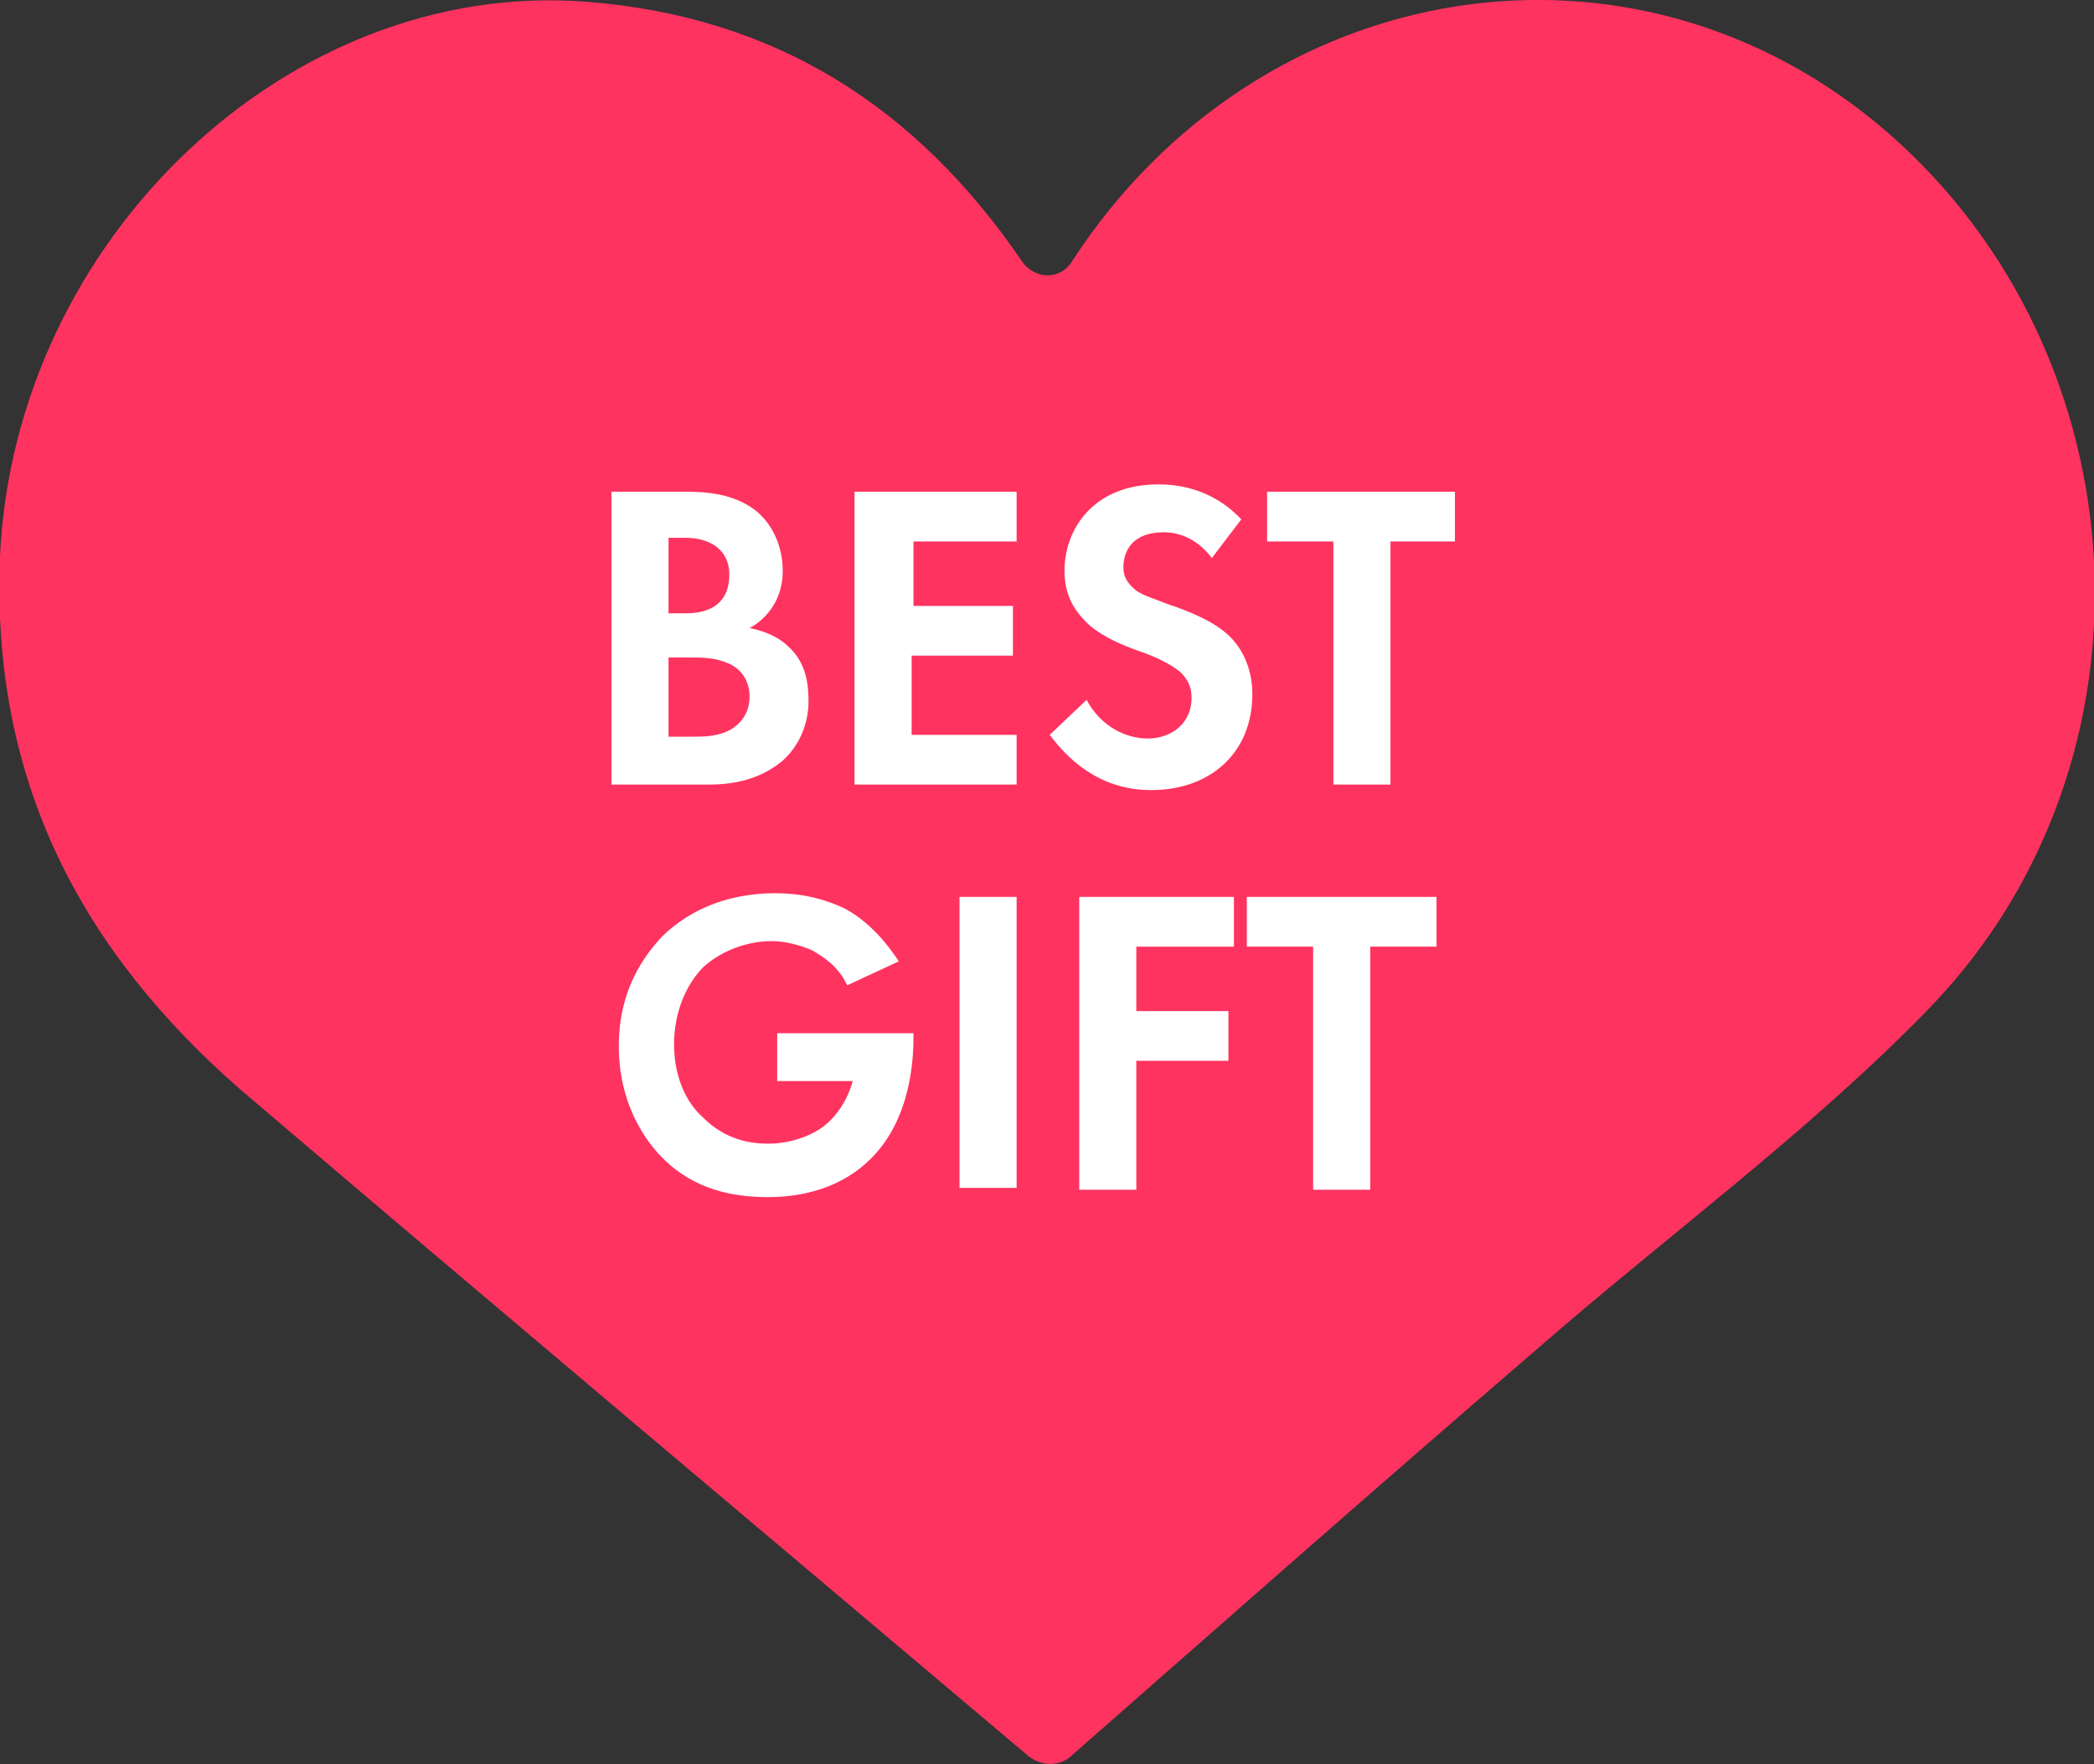 <?xml version="1.0" encoding="utf-8"?>
<!-- Generator: Adobe Illustrator 27.1.1, SVG Export Plug-In . SVG Version: 6.00 Build 0)  -->
<svg version="1.1" xmlns="http://www.w3.org/2000/svg" xmlns:xlink="http://www.w3.org/1999/xlink" x="0px" y="0px"
	 viewBox="0 0 113.7 95.8" style="enable-background:new 0 0 113.7 95.8;" xml:space="preserve">
<rect x="0" y="0" width="113.7" height="95.8" fill="#333333" stroke="none"/>
<style type="text/css">
	.st0{clip-path:url(#SVGID_00000027570237379052981050000007364569449779171734_);}
	.st1{clip-path:url(#SVGID_00000005252372375498501120000002343728027984181390_);}
	.st2{fill:#FFFFFF;}
	.st3{clip-path:url(#SVGID_00000132065839525498571070000010535579001237959841_);}
	.st4{clip-path:url(#SVGID_00000052808375478876634930000004114095413267965344_);}
	.st5{clip-path:url(#SVGID_00000021812764410802369950000007096891454219354529_);}
	.st6{clip-path:url(#SVGID_00000139272184332459239810000009226692147202171528_);}
	.st7{clip-path:url(#SVGID_00000096776691018432478570000015825498626991236784_);}
	.st8{fill:#FF8994;}
	.st9{fill:#D00060;}
	.st10{fill:#FFA8A8;}
	.st11{fill:#FF3360;}
	.st12{clip-path:url(#SVGID_00000106850887118794524660000018279543574307669903_);}
</style>
<g id="Layer_1">
</g>
<g id="Layer_2">
	<path class="st11" d="M58.1,95.4c-0.6,0.5-1.5,0.5-2.2,0c-14.2-12-28.6-24.1-42.8-36.2C4.5,51.7-0.5,42.5,0,30.2
		C0.8,13,15.7-1.2,31.9,0.1c10.1,0.8,17.8,5.6,23.6,14.1c0.7,1,2.1,1,2.7,0c0,0,0,0,0,0c10.2-15.7,30.6-18.9,44.3-7
		c13.9,12.1,15.2,34.1,2.3,47.5c-6.6,6.8-14.3,12.4-21.4,18.6C74.8,80.7,66.3,88.2,58.1,95.4z"/>
	<g>
		<g>
			<path class="st2" d="M37.1,26.7c0.9,0,2.6,0,3.9,1c0.9,0.7,1.5,1.9,1.5,3.3c0,2-1.4,2.9-1.8,3.1c1,0.2,1.7,0.6,2.1,1
				c1,0.9,1.1,2.1,1.1,3c0,0.9-0.3,2.2-1.4,3.2c-1.2,1-2.6,1.3-4,1.3h-5.3V26.7H37.1z M36.3,33.3h0.9c0.5,0,2.4,0,2.4-2.1
				c0-1.4-1.1-2-2.4-2h-0.9V33.3z M36.3,40h1.3c0.6,0,1.4,0,2.1-0.4c0.8-0.5,1-1.2,1-1.8c0-0.5-0.2-1.4-1.2-1.8
				c-0.7-0.3-1.4-0.3-2.1-0.3h-1.1V40z"/>
			<path class="st2" d="M55.3,29.4h-5.7v3.5H55v2.7h-5.5v4.3h5.7v2.7h-8.8V26.7h8.8V29.4z"/>
			<path class="st2" d="M65.8,30.3c-0.9-1.2-2-1.4-2.6-1.4c-1.7,0-2.2,1-2.2,1.9c0,0.4,0.1,0.7,0.5,1.1c0.4,0.4,0.9,0.5,1.9,0.9
				c1.2,0.4,2.4,0.9,3.2,1.6c0.7,0.6,1.4,1.7,1.4,3.3c0,3.1-2.2,5.2-5.5,5.2c-2.9,0-4.6-1.8-5.5-3l2-1.9c0.8,1.5,2.2,2.1,3.3,2.1
				c1.4,0,2.4-0.9,2.4-2.2c0-0.6-0.2-1-0.6-1.4c-0.6-0.5-1.5-0.9-2.4-1.2c-0.8-0.3-1.8-0.7-2.6-1.4c-0.5-0.5-1.3-1.3-1.3-2.9
				c0-2.3,1.6-4.7,5.1-4.7c1,0,2.9,0.2,4.5,1.9L65.8,30.3z"/>
			<path class="st2" d="M75.5,29.4v13.2h-3.1V29.4h-3.6v-2.7H79v2.7H75.5z"/>
			<path class="st2" d="M42.3,56.1h7.3v0.2c0,1.1-0.1,4.4-2.3,6.6c-1.6,1.6-3.7,2.1-5.6,2.1s-4-0.4-5.7-2.1
				c-0.5-0.5-2.4-2.5-2.4-6.1c0-3.1,1.4-4.9,2.3-5.9c1.2-1.2,3.2-2.4,6.2-2.4c1.2,0,2.4,0.2,3.7,0.8c1,0.5,2.1,1.5,3,2.9L46,53.5
				c-0.5-1.1-1.4-1.6-1.9-1.9c-0.7-0.3-1.5-0.5-2.2-0.5c-1.3,0-2.7,0.5-3.7,1.4c-0.9,0.9-1.6,2.4-1.6,4.2c0,2.1,0.9,3.4,1.6,4
				c0.7,0.7,1.8,1.4,3.5,1.4c1,0,2.2-0.3,3.1-1c0.6-0.5,1.2-1.3,1.5-2.4h-4.1V56.1z"/>
			<path class="st2" d="M55.2,48.7v15.8h-3.1V48.7H55.2z"/>
			<path class="st2" d="M67,51.4h-5.3v3.5h5v2.7h-5v7h-3.1V48.7H67V51.4z"/>
			<path class="st2" d="M74.4,51.4v13.2h-3.1V51.4h-3.6v-2.7H78v2.7H74.4z"/>
		</g>
	</g>
</g>
<g id="Layer_3">
</g>
</svg>

